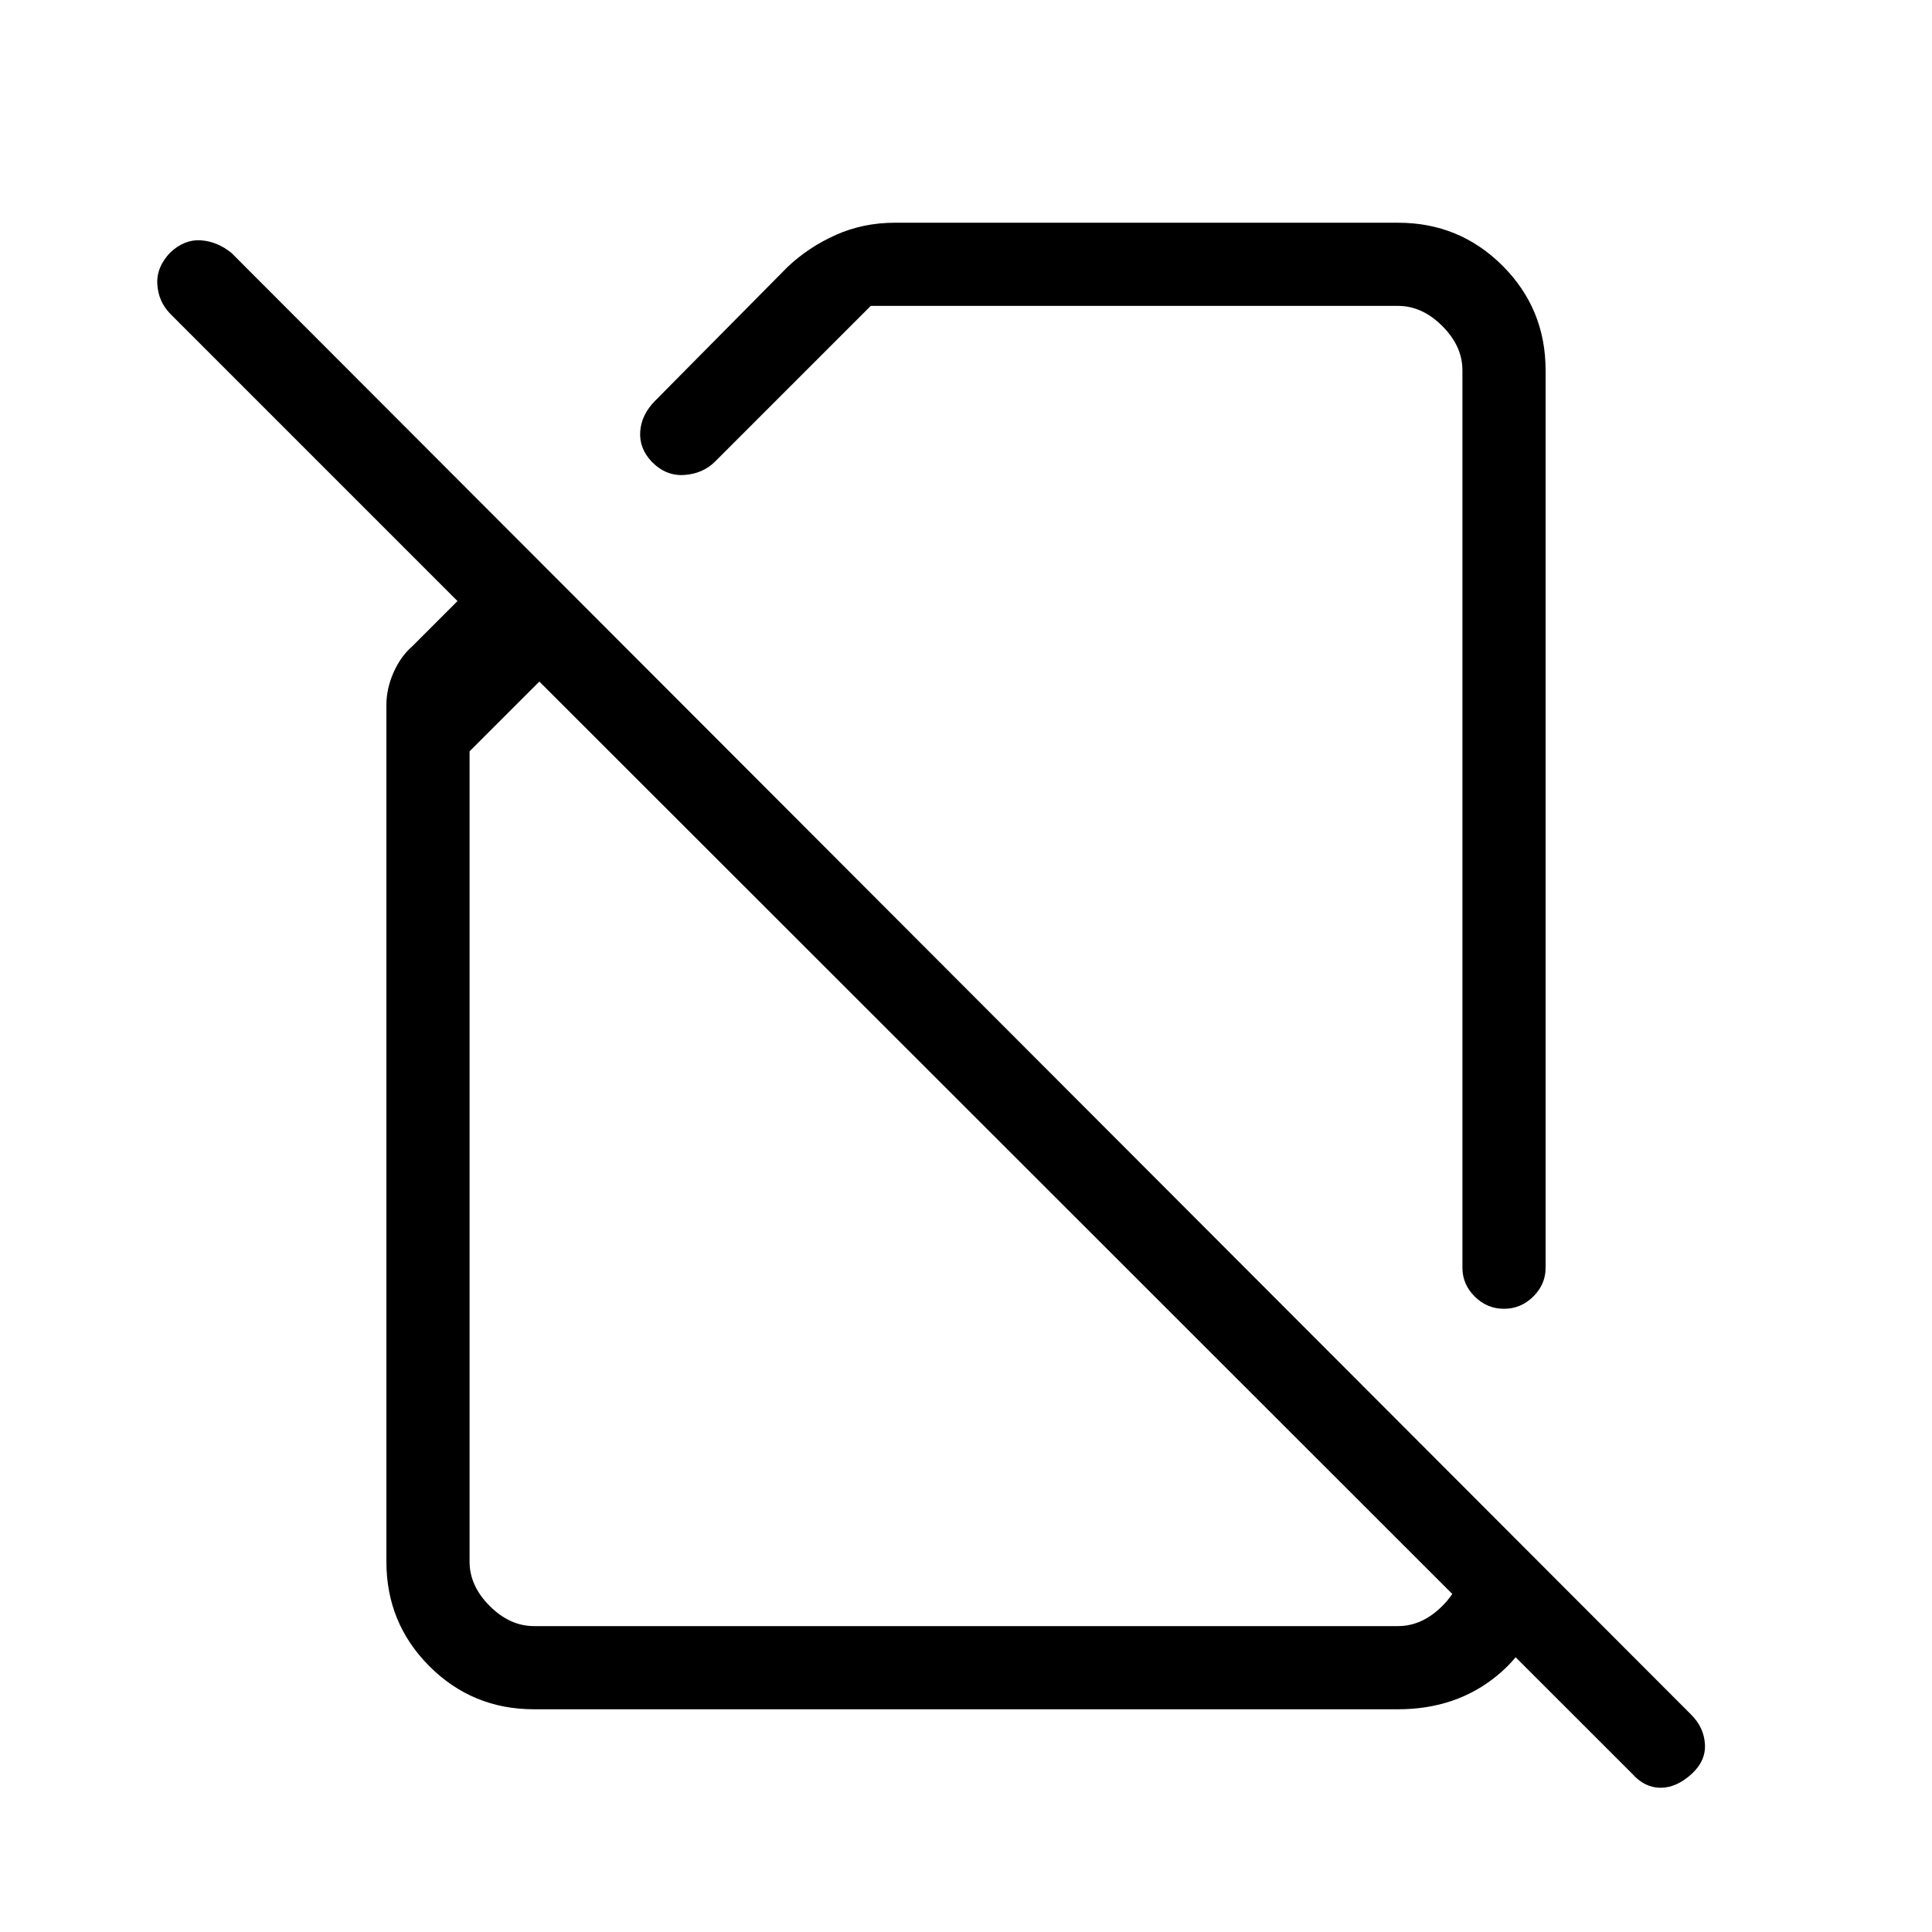 <svg xmlns="http://www.w3.org/2000/svg" height="40" viewBox="0 -960 960 960" width="40"><path d="M444.67-849.33h250q30.55 0 51.94 21.38Q768-806.57 768-776v446q0 8.17-6.13 14.25t-14.54 6.08q-8.42 0-14.54-6.08-6.12-6.08-6.12-14.25v-446q0-12-10-22t-22-10h-262l-77.34 77.33q-6 6-15.16 6.67-9.17.67-16.17-6.41-6.44-6.68-5.88-15.13.55-8.46 7.55-15.46l65.66-66.33q10.45-9.89 24.03-15.95 13.58-6.05 29.31-6.05ZM265.33-110.67q-30.57 0-51.95-21.38Q192-153.43 192-184v-425.67q0-8.14 3.54-16.15 3.53-8.01 9.35-13.07l22.44-22.44L84.67-804q-6-6.15-6.5-14.74t6.5-15.85q7.06-6.58 15.19-5.99 8.14.58 15.14 6.25L840.33-108q6.34 6.33 6.84 14.64.5 8.3-6.58 14.8-7.52 6.89-15.46 6.89-7.93 0-14.13-7L268-621.33l-34.67 34.66V-184q0 12 10 22t22 10h429.34q12 0 22-10t10-22v-37L768-179.67v7.67q-3.67 27.85-24.08 44.59-20.4 16.74-49.25 16.74H265.33Zm271.67-408ZM494.33-398Z"/></svg>